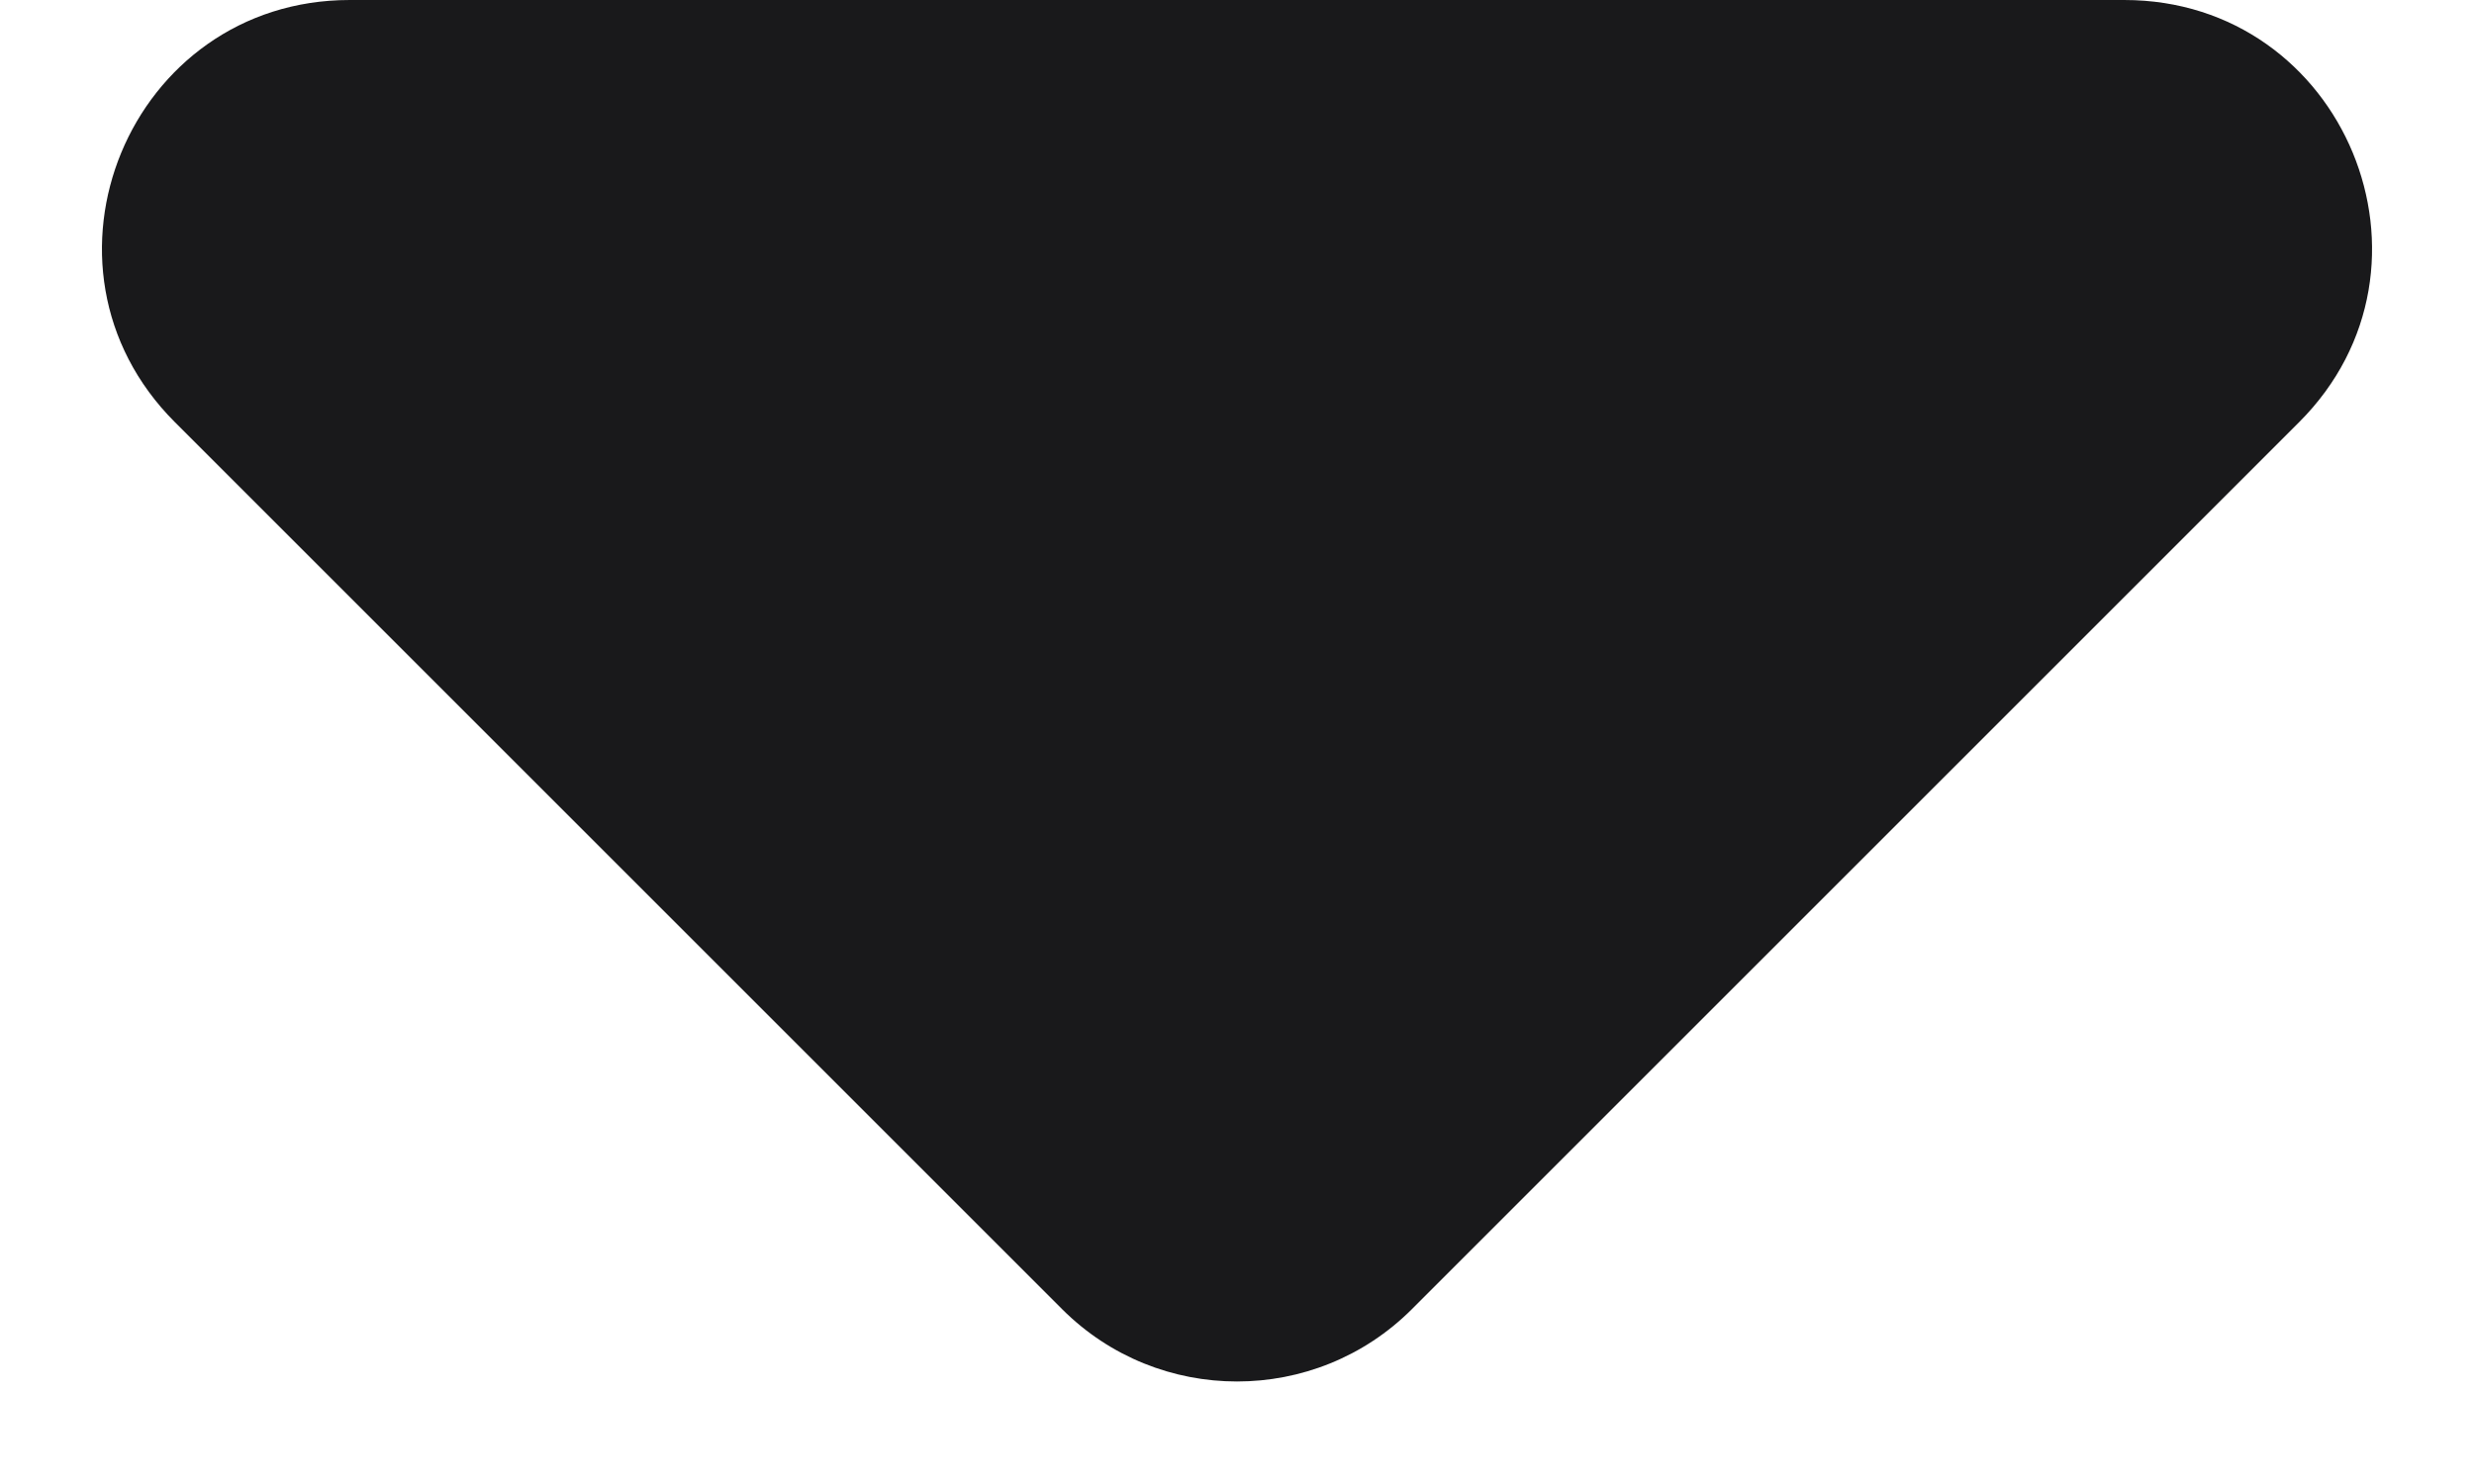 <svg width="10" height="6" viewBox="0 0 10 6" fill="none" xmlns="http://www.w3.org/2000/svg">
<path d="M4.293 5.293C4.683 5.683 5.317 5.683 5.707 5.293L9.293 1.707C9.923 1.077 9.477 0 8.586 0H1.414C0.523 0 0.077 1.077 0.707 1.707L4.293 5.293Z" fill="#19191B"/>
</svg>
